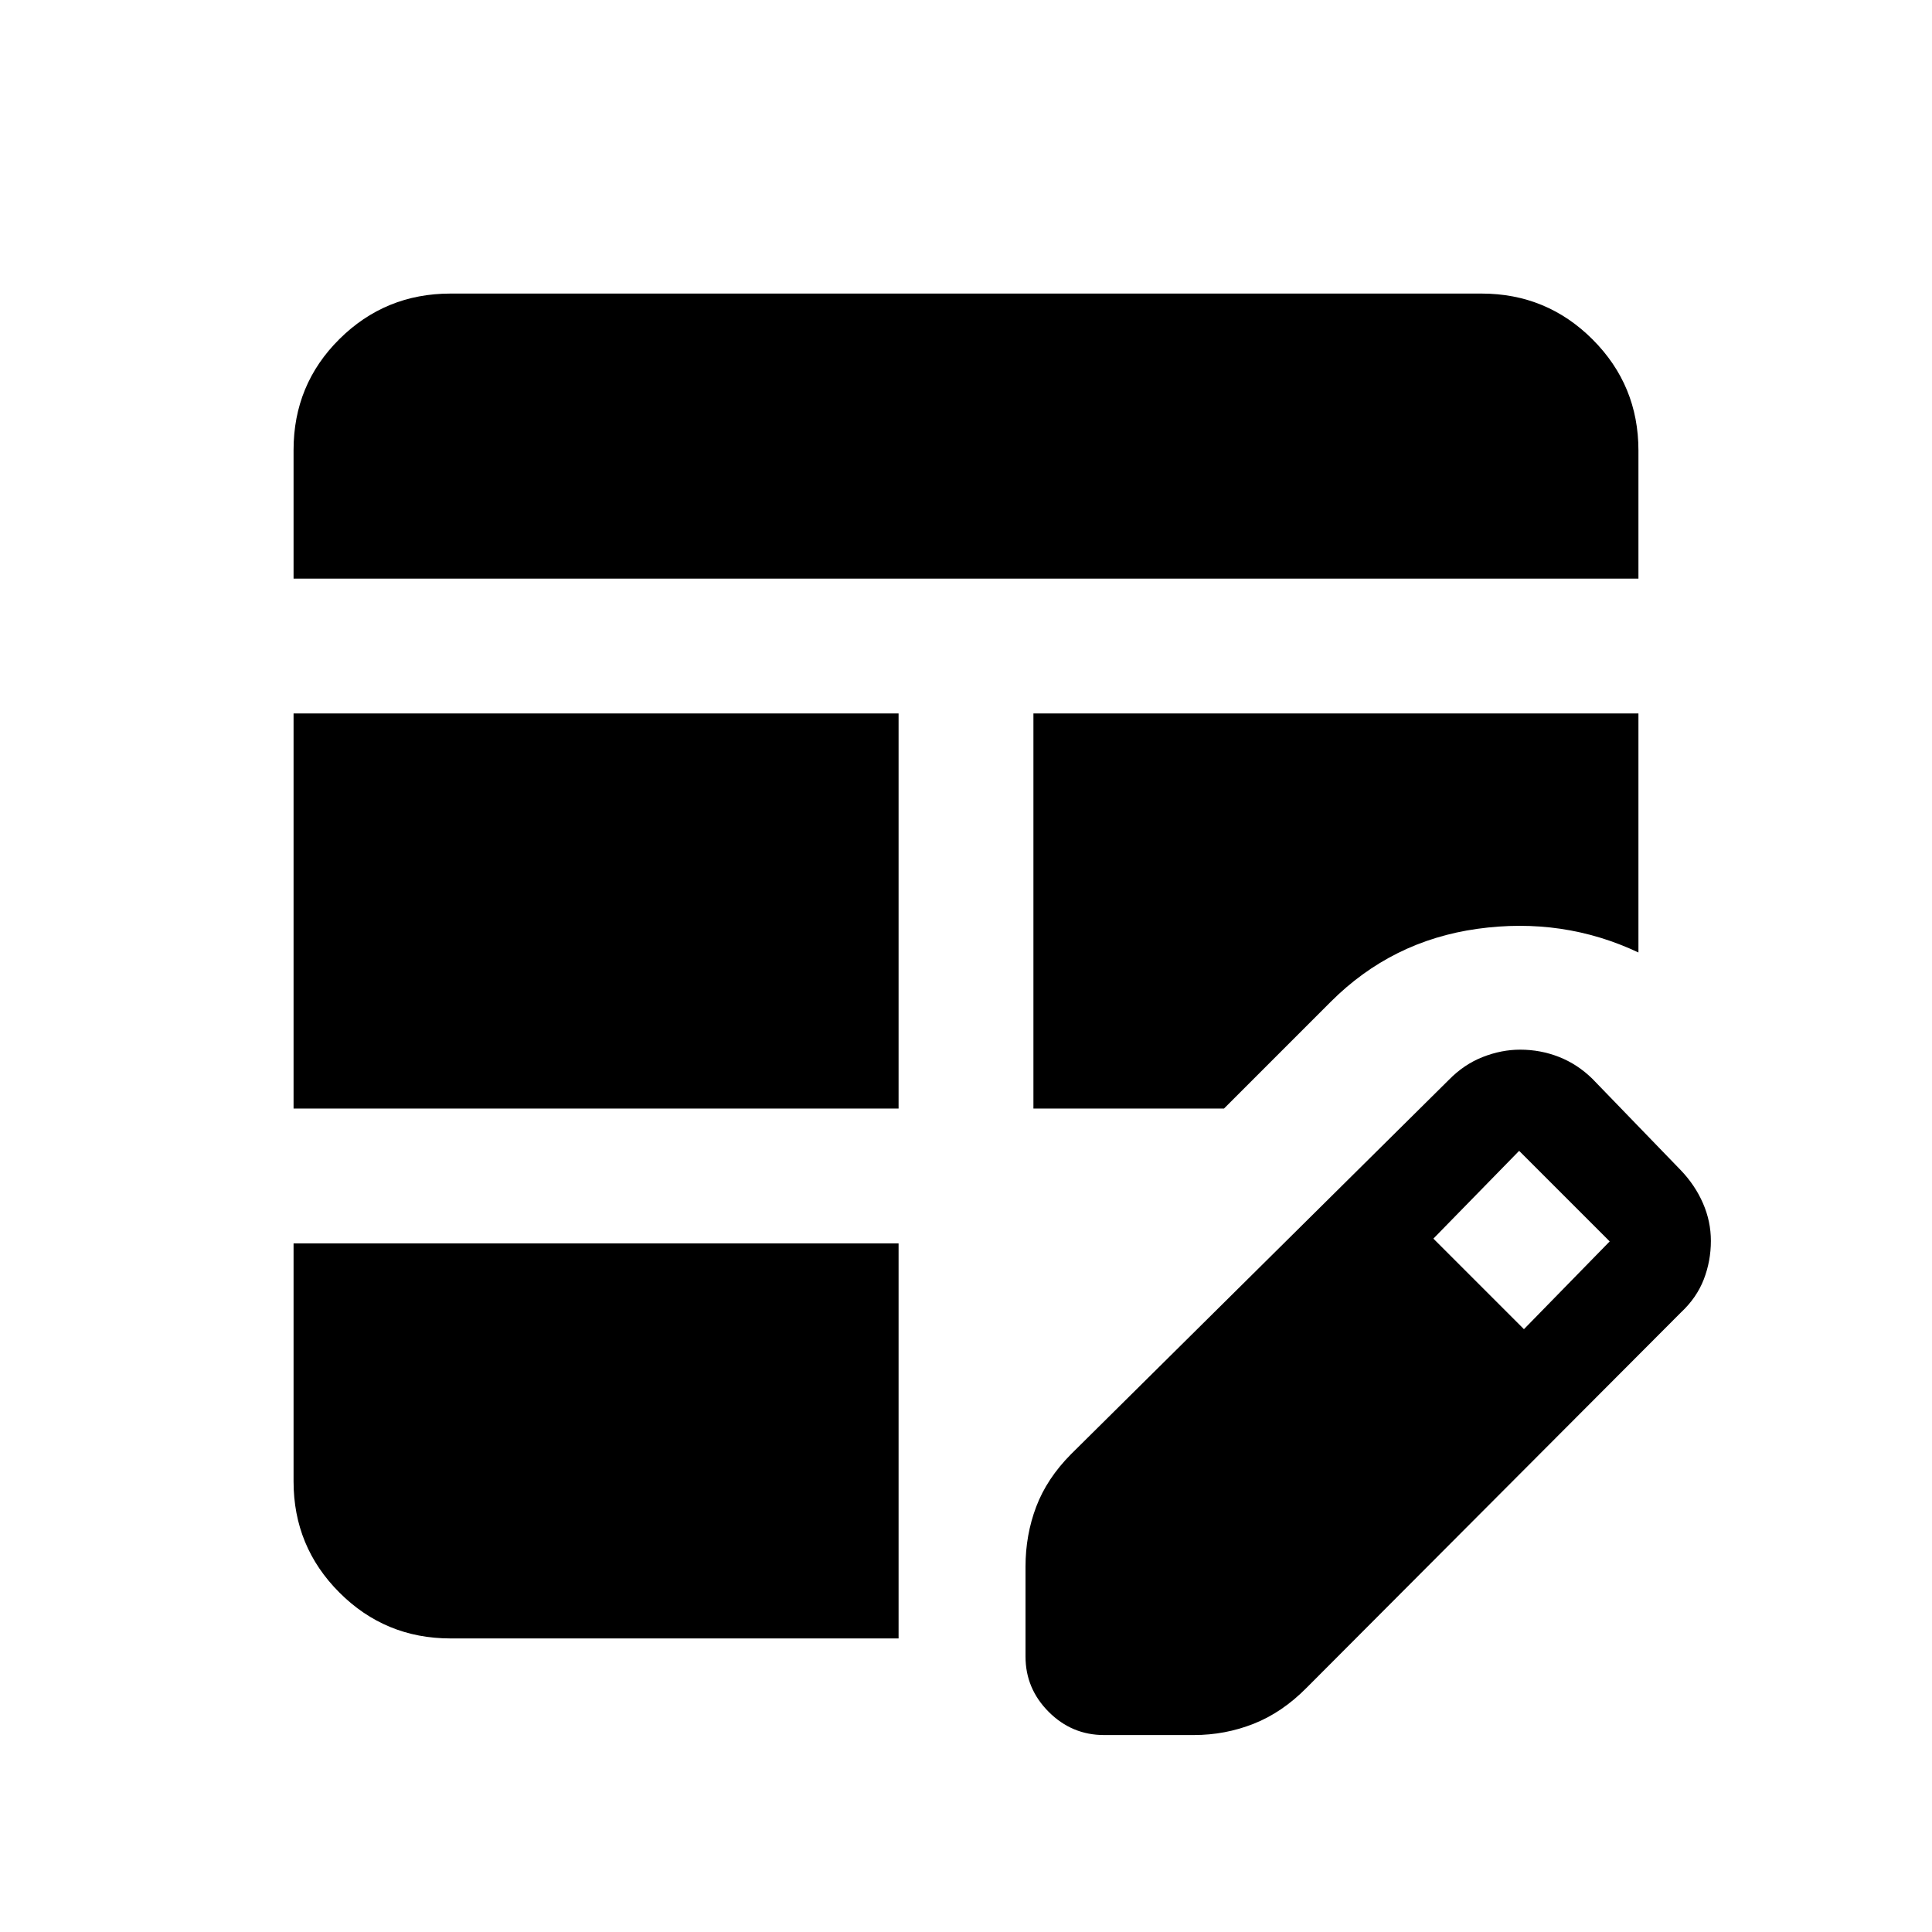 <svg xmlns="http://www.w3.org/2000/svg" height="20" viewBox="0 -960 960 960" width="20"><path d="M145.87-409.17v-196.31H446.5v196.31H145.87Zm0-263.31v-63.91q0-32.52 22.79-55.13t55.21-22.61h512.26q32.42 0 55.21 22.79t22.79 55.21v63.65H145.87Zm402.7 574.61q-15.96 0-27.48-11.52-11.52-11.53-11.52-27.48v-44.65q0-15.76 5.31-29.78 5.31-14.03 17.29-26.11L720-423.5q7.48-7.63 16.77-11.28 9.3-3.65 18.61-3.65 10.06 0 19.25 3.6 9.18 3.61 16.57 10.83l44 45.5q7.07 7.39 11 16.39 3.93 9 3.93 18.72 0 9.95-3.53 19.11-3.54 9.15-11.4 16.48L649.11-121.22q-12.09 12.2-26.23 17.77-14.15 5.58-29.66 5.58h-44.65Zm208.67-201.67 42.61-43.61-45-45-42.61 43.61 45 45ZM223.87-145.87q-32.42 0-55.21-22.79t-22.79-55.21v-118.3H446.5v196.3H223.87Zm289.63-263.3v-196.31h300.63v118.76q-37.52-17.69-80.05-11.75-42.54 5.95-72.86 36.27l-53.02 53.03h-94.7Z"/></svg>